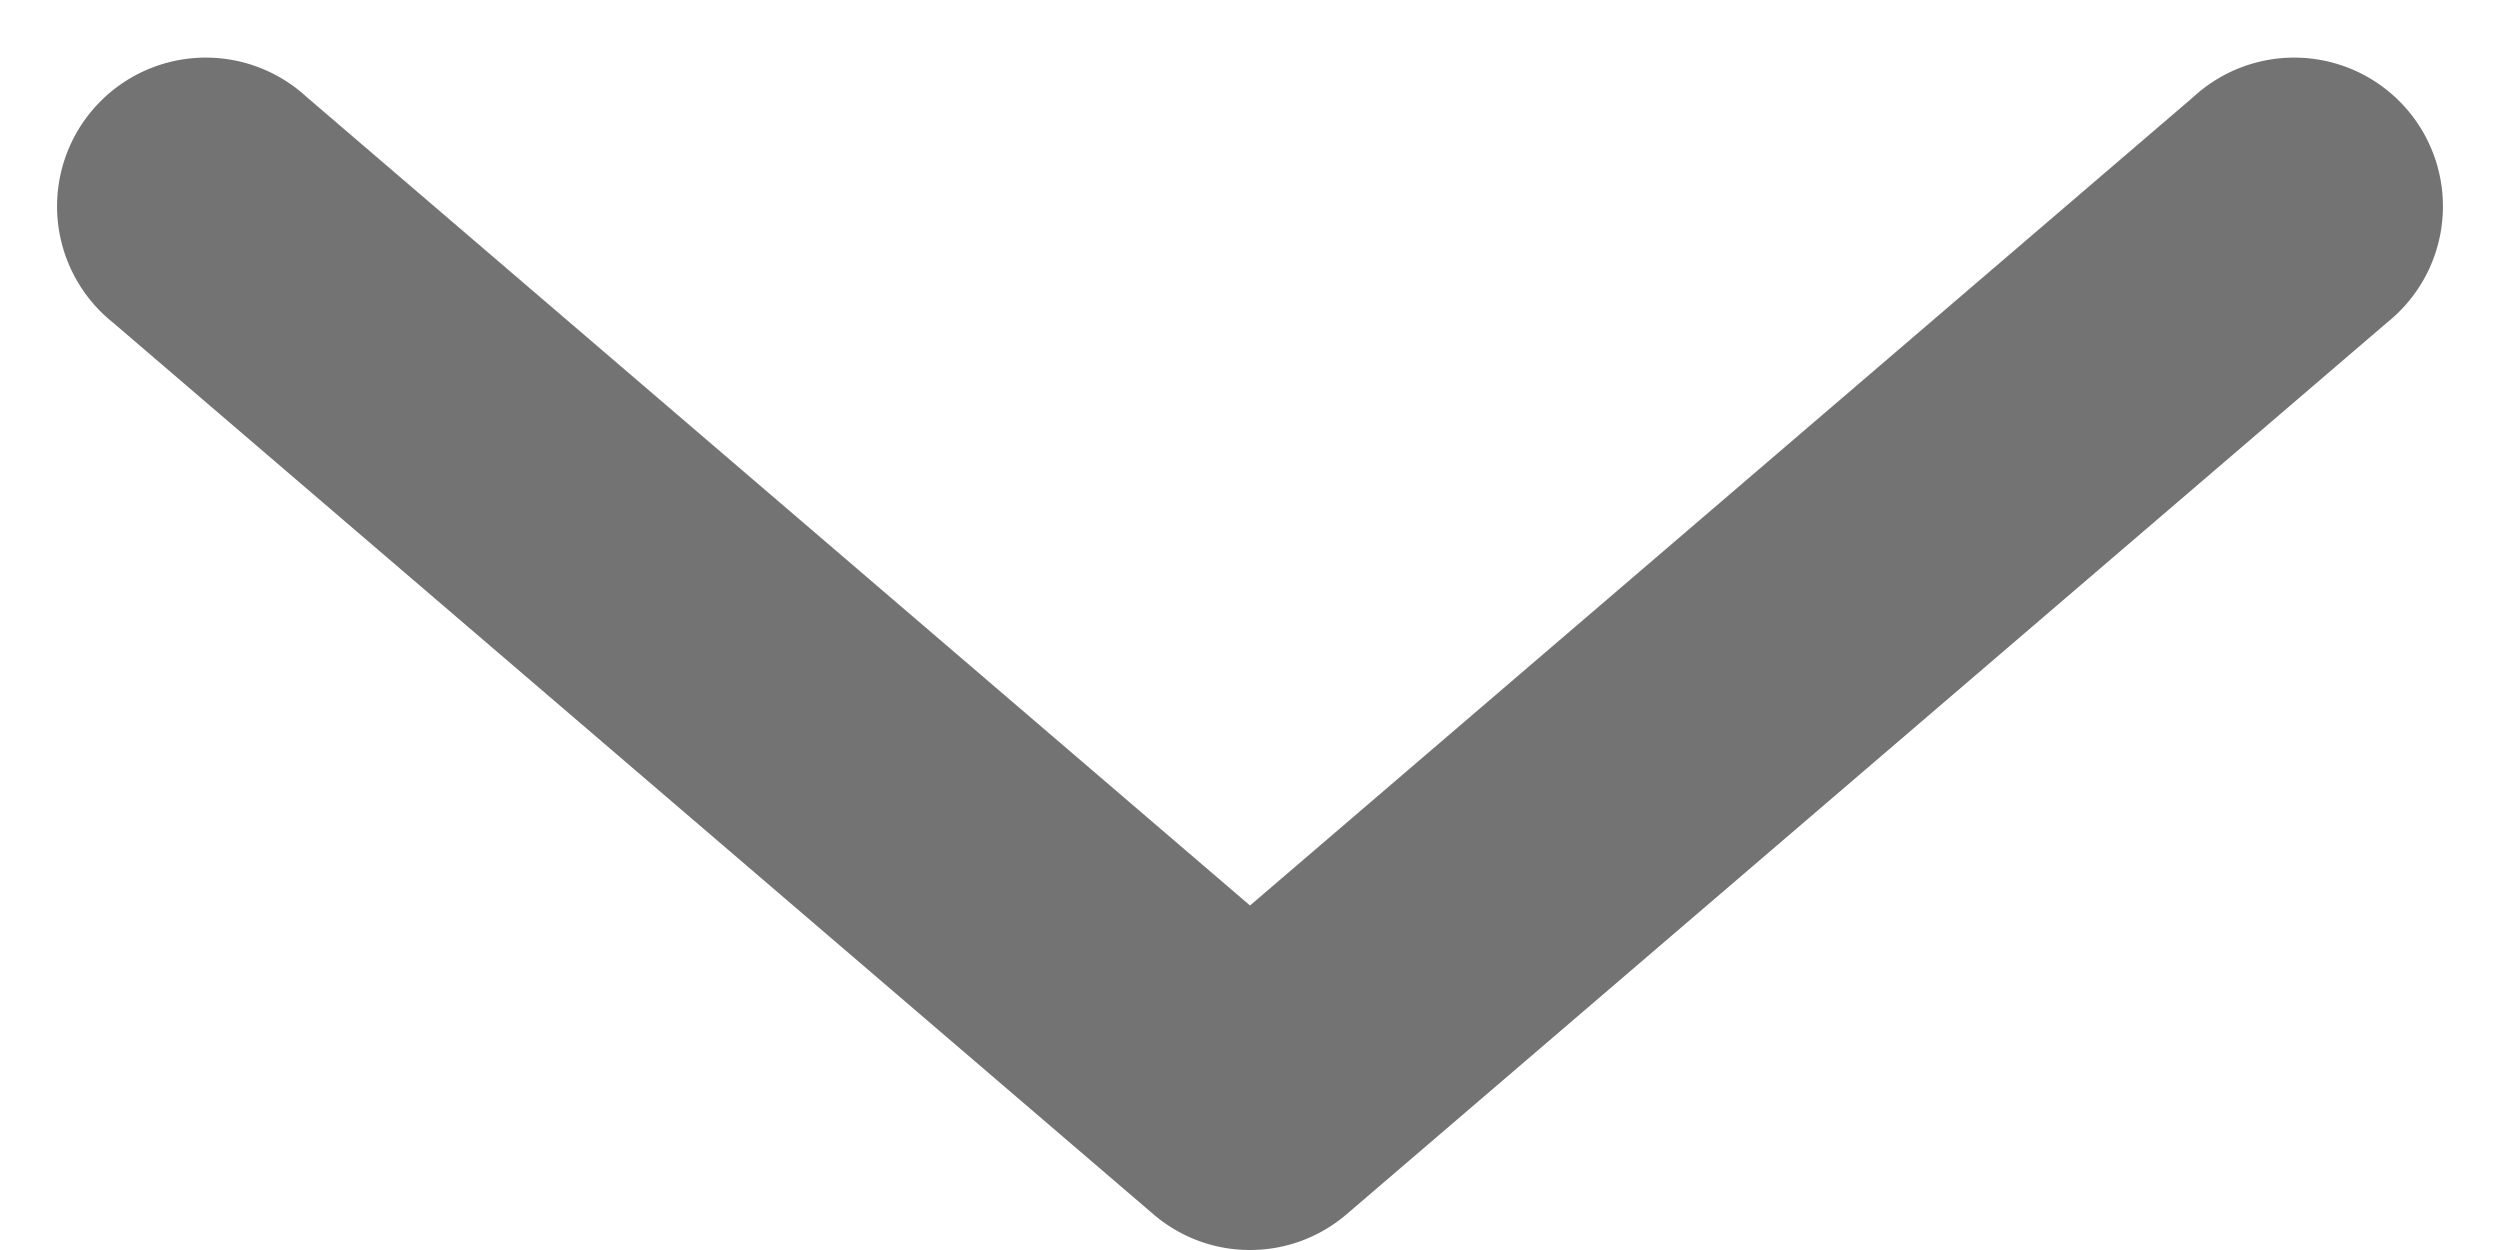 <svg width="20" height="10" xmlns="http://www.w3.org/2000/svg" xmlns:xlink="http://www.w3.org/1999/xlink"><defs><path d="M10 10c-.276 0-.55-.095-.774-.287L.903 2.58A1.19 1.19 0 112.451.774L10 7.244l7.549-6.47a1.19 1.19 0 111.548 1.806l-8.323 7.133A1.186 1.186 0 0110 10z" id="chevron-down-20px_svg__a"/></defs><use fill="#737373" xlink:href="#chevron-down-20px_svg__a" fill-rule="evenodd"/></svg>